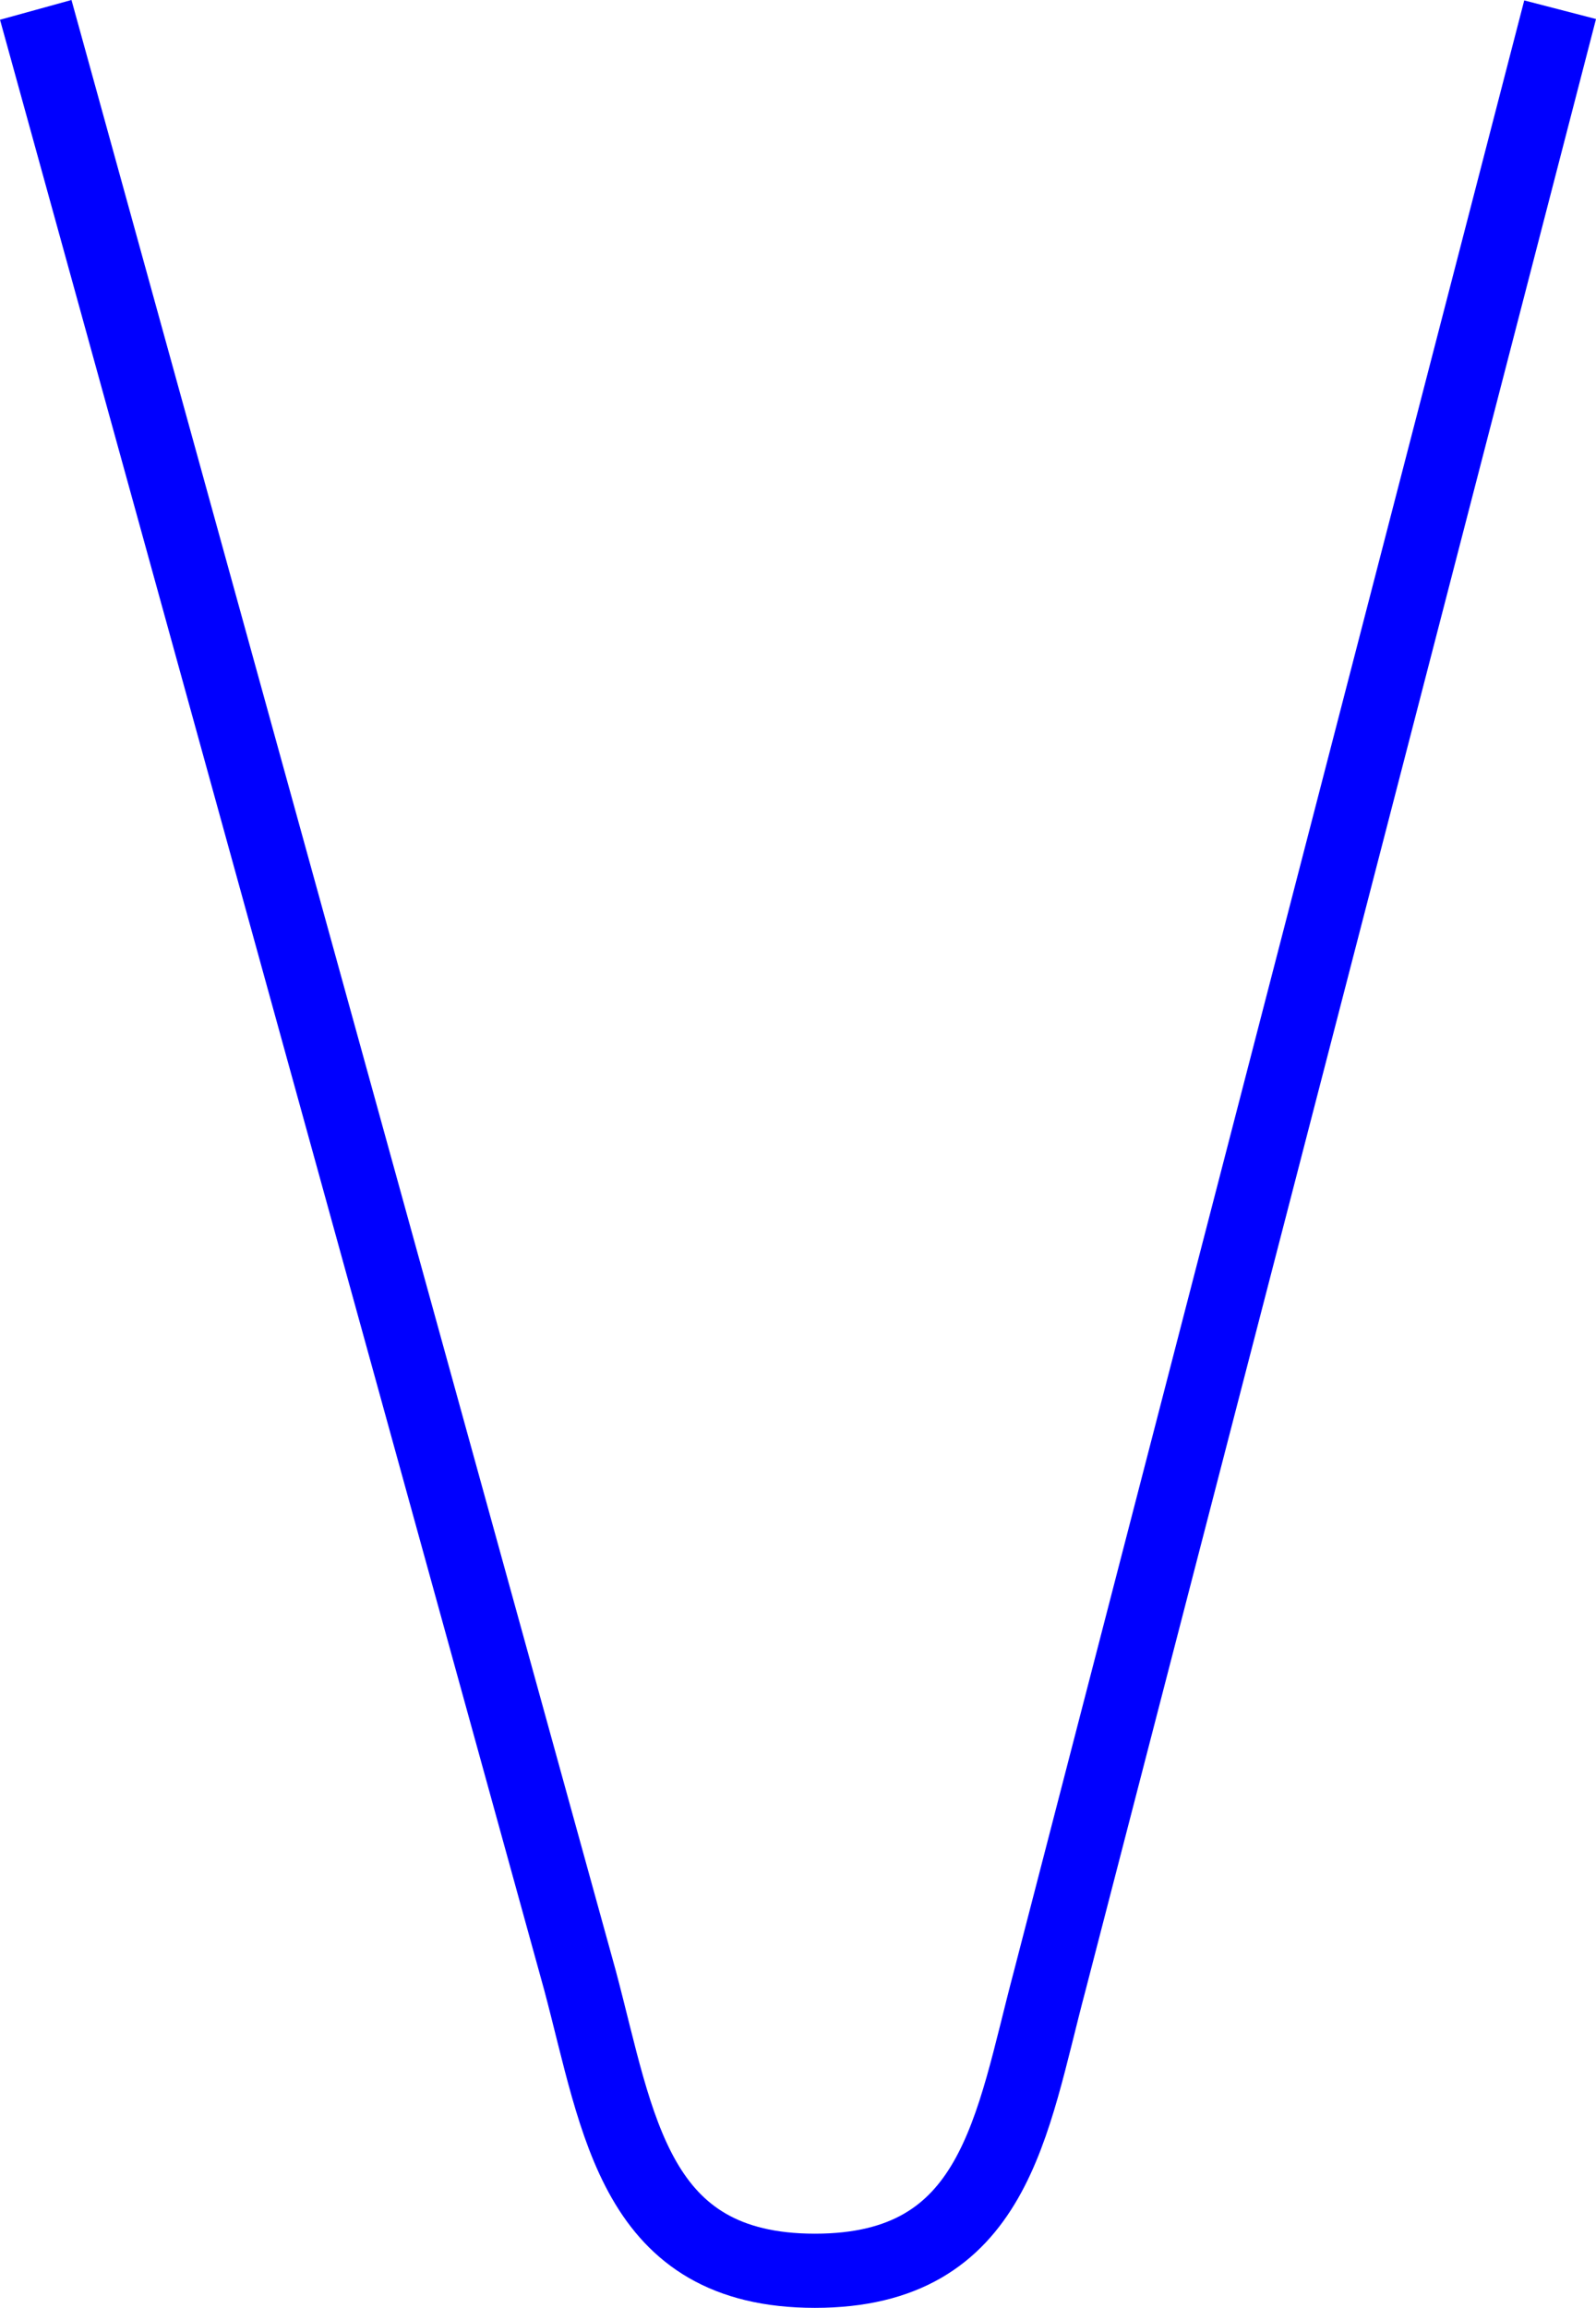 <?xml version="1.0" encoding="utf-8"?>
<!-- Generator: Adobe Illustrator 17.1.0, SVG Export Plug-In . SVG Version: 6.00 Build 0)  -->
<!DOCTYPE svg PUBLIC "-//W3C//DTD SVG 1.1//EN" "http://www.w3.org/Graphics/SVG/1.1/DTD/svg11.dtd">
<svg version="1.1" id="Layer_1" xmlns="http://www.w3.org/2000/svg" xmlns:xlink="http://www.w3.org/1999/xlink" x="0px" y="0px"
	 viewBox="0 0 86.101 124.46" enable-background="new 0 0 86.101 124.46" xml:space="preserve">
<symbol  id="V" viewBox="-43.051 -62.23 86.101 124.46">
	<path fill="none" stroke="#0000FF" stroke-width="4" stroke-linecap="square" stroke-miterlimit="10" d="M-40.59,59.77
		l28.832-104.352c2.082-7.816,2.919-15.648,12.67-15.648c9.77,0,10.589,7.832,12.67,15.648L40.613,59.77"/>
</symbol>
<use xlink:href="#V"  width="86.101" height="124.46" x="-43.051" y="-62.23" transform="matrix(1 0 0 -1 43.051 62.23)" overflow="visible"/>
</svg>
